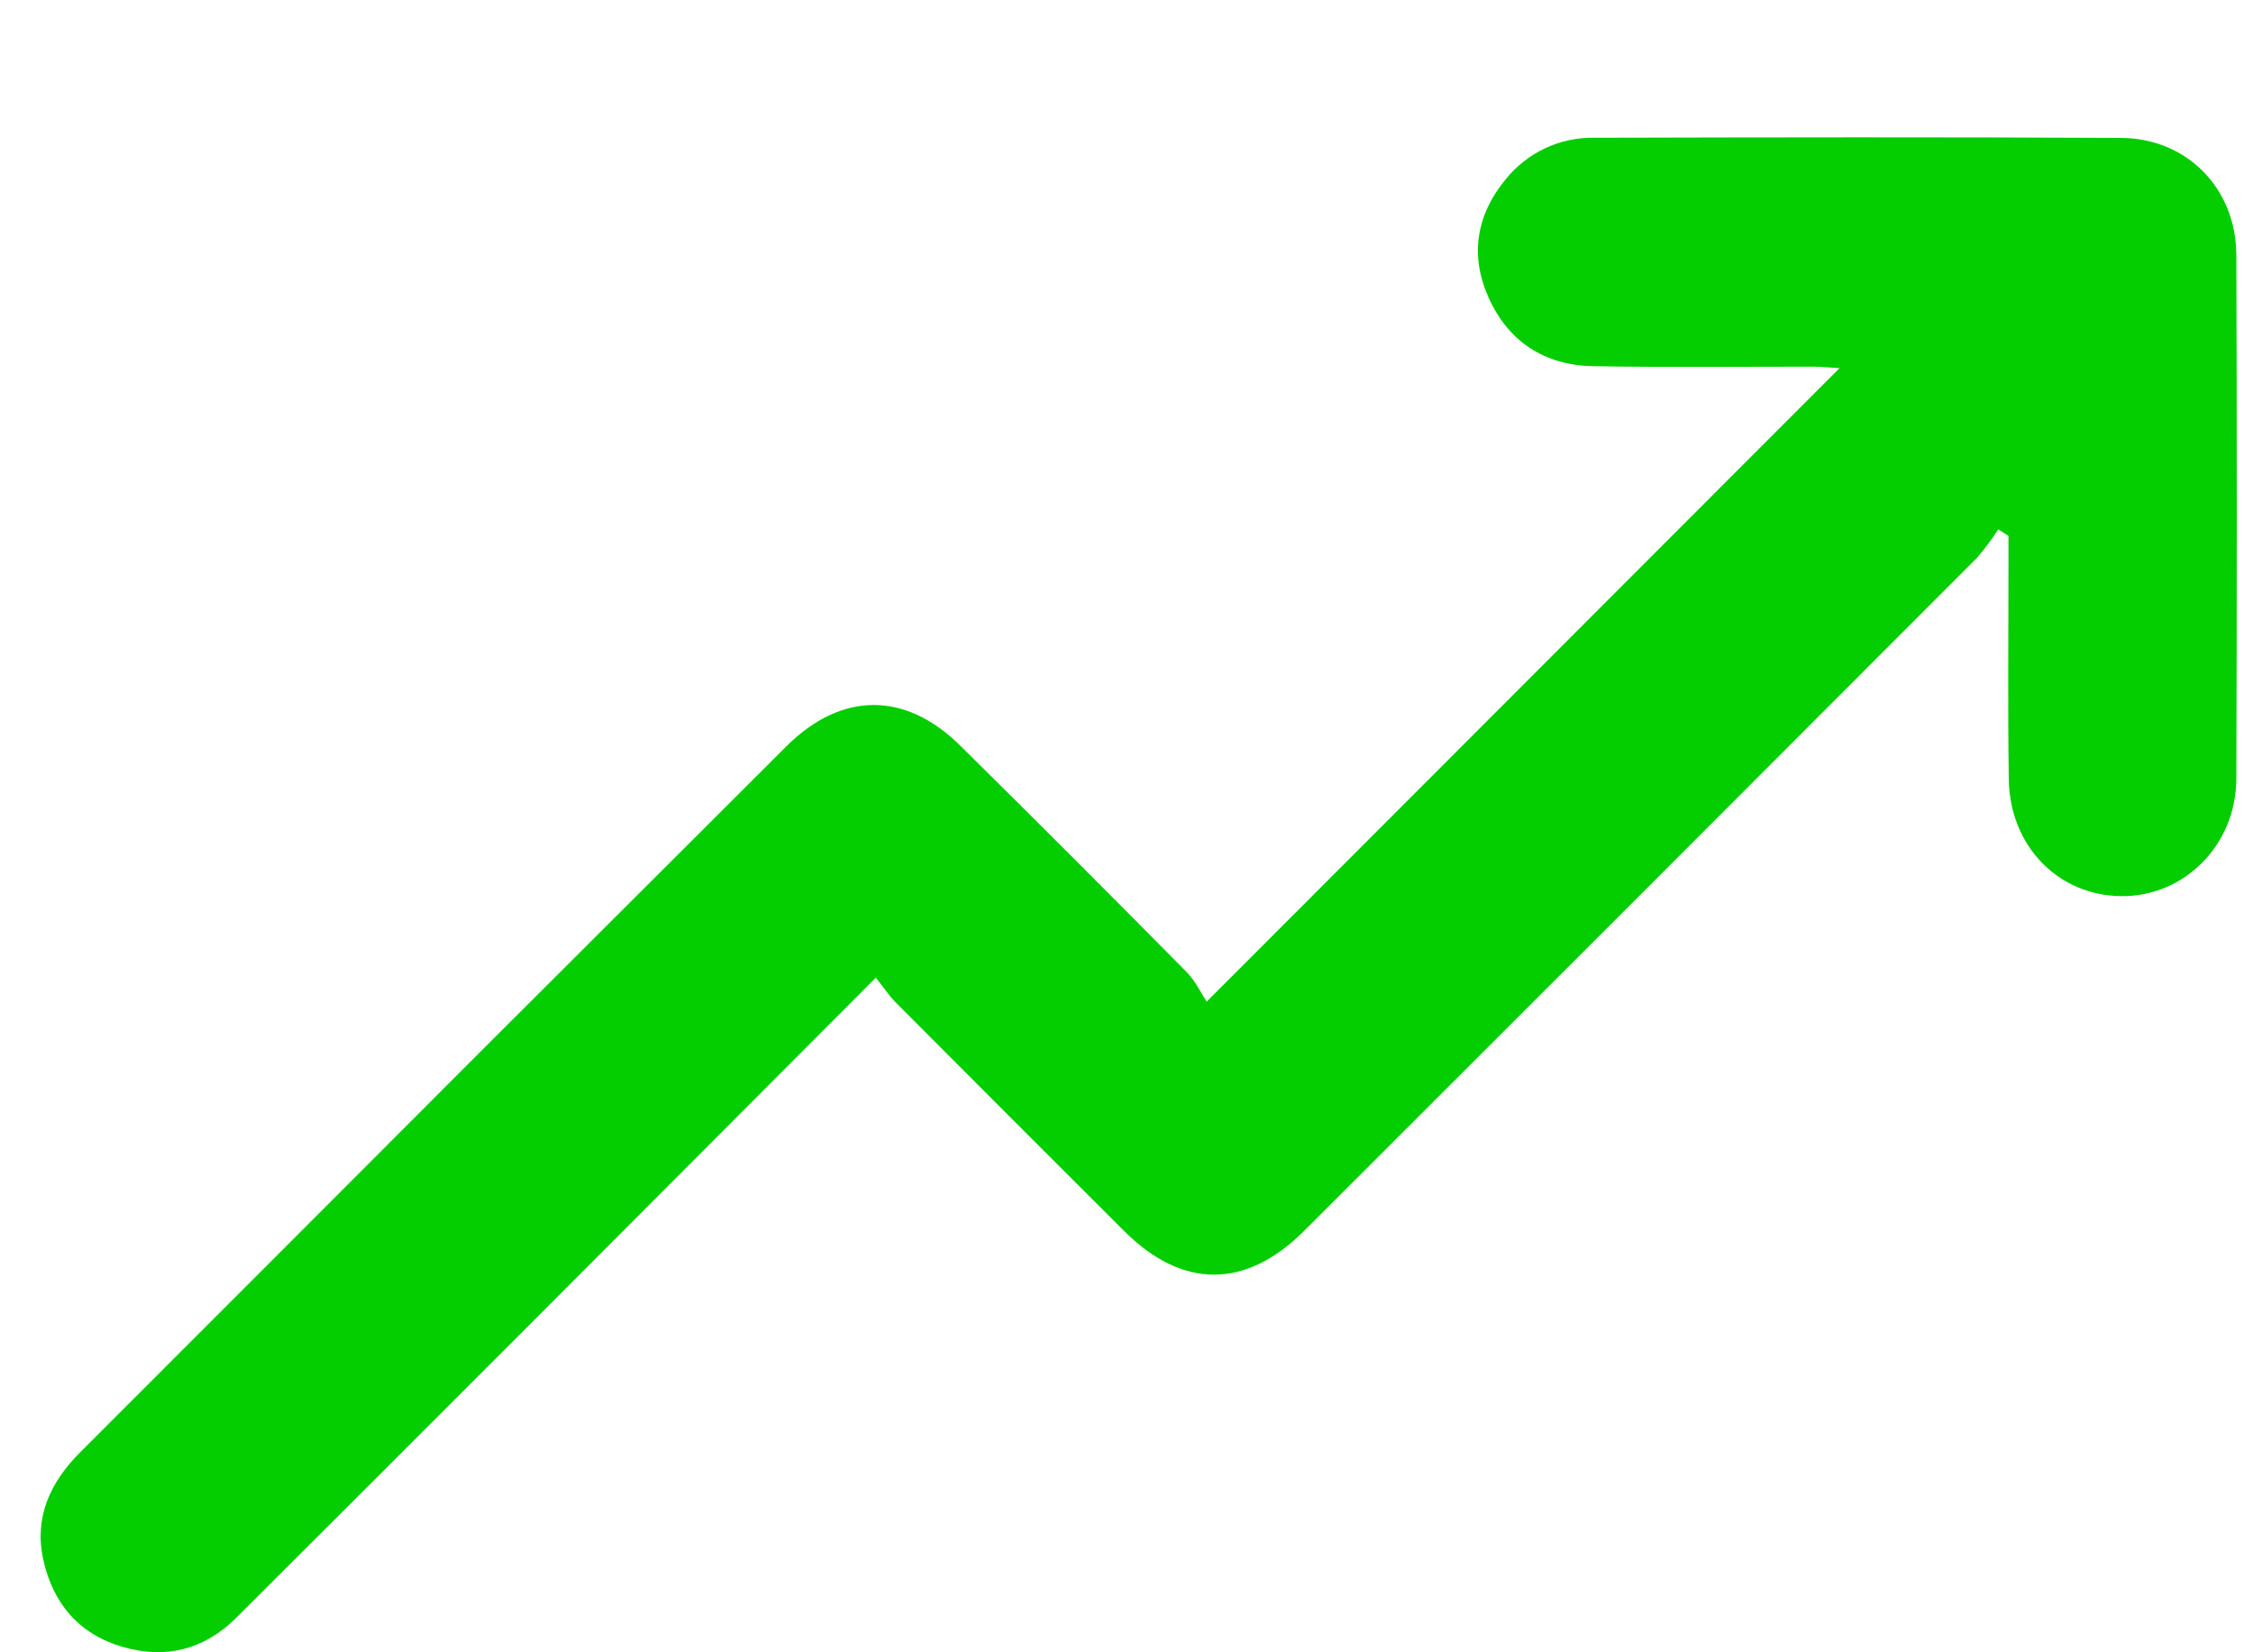 <svg width="15" height="11" viewBox="0 0 15 11" fill="none" xmlns="http://www.w3.org/2000/svg">
<path id="Arrow" d="M5.831 6.509C5.038 7.303 4.28 8.064 3.52 8.825C2.871 9.475 2.221 10.124 1.571 10.772C1.358 10.983 1.102 11.048 0.813 10.963C0.524 10.878 0.352 10.673 0.288 10.383C0.226 10.101 0.334 9.87 0.531 9.671C1.432 8.77 2.333 7.869 3.233 6.967C3.9 6.301 4.568 5.634 5.236 4.968C5.602 4.604 6.026 4.602 6.391 4.962C6.898 5.462 7.401 5.966 7.902 6.473C7.958 6.53 7.994 6.608 8.034 6.668L12.247 2.451C12.187 2.448 12.129 2.441 12.071 2.441C11.584 2.441 11.096 2.446 10.609 2.438C10.287 2.433 10.044 2.277 9.912 1.984C9.785 1.704 9.827 1.433 10.024 1.194C10.095 1.106 10.185 1.035 10.287 0.987C10.389 0.939 10.502 0.915 10.615 0.917C11.781 0.914 12.951 0.912 14.12 0.918C14.561 0.92 14.887 1.255 14.889 1.696C14.893 2.858 14.893 4.02 14.889 5.183C14.889 5.624 14.543 5.97 14.124 5.966C13.704 5.963 13.381 5.633 13.374 5.19C13.367 4.715 13.372 4.24 13.372 3.765V3.568L13.304 3.524C13.261 3.591 13.214 3.654 13.162 3.714C11.67 5.209 10.177 6.702 8.683 8.194C8.295 8.582 7.874 8.583 7.487 8.198C6.978 7.691 6.471 7.183 5.964 6.674C5.92 6.63 5.885 6.576 5.831 6.509Z" fill="#04CE00"/>
</svg>
